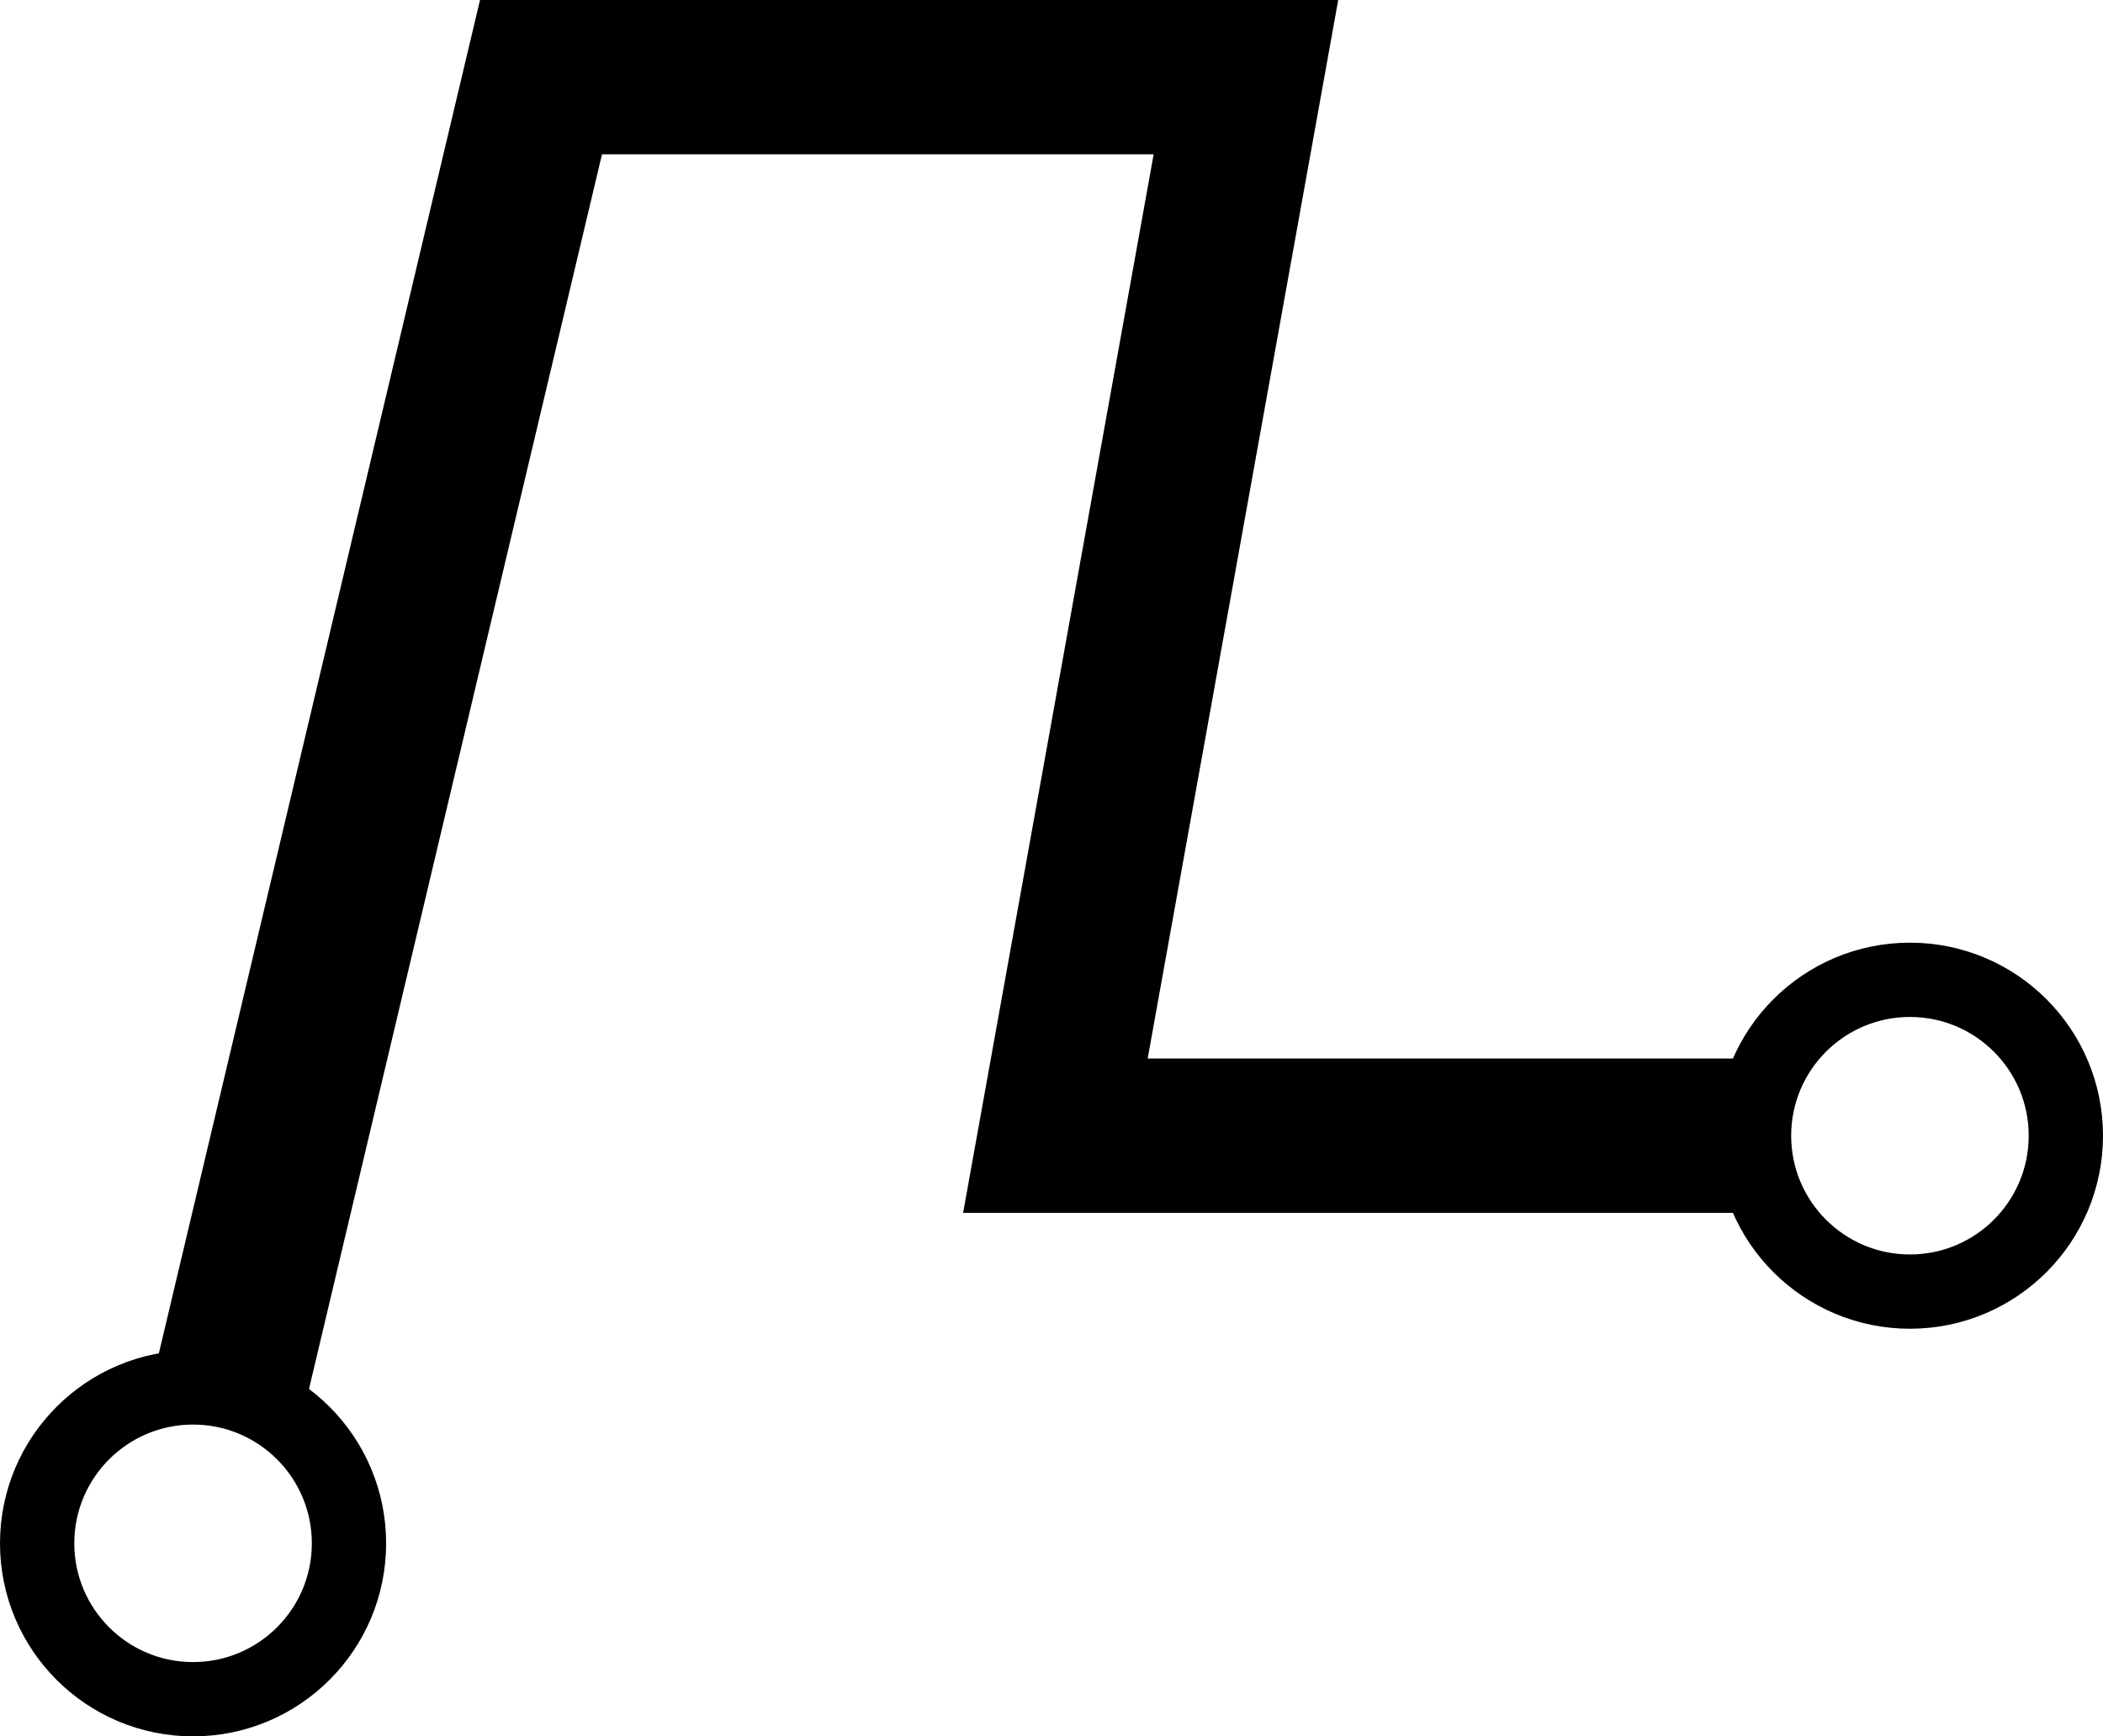 <svg id="Camada_1" data-name="Camada 1" xmlns="http://www.w3.org/2000/svg" viewBox="0 0 367.96 303.85"><defs><style>.cls-1,.cls-2{fill:none;stroke:#000;stroke-miterlimit:10;}.cls-1{stroke-width:27px;}.cls-2{stroke-width:13px;}</style></defs><polyline class="cls-1" points="40.08 243.52 94.66 13.5 218 13.5 184.66 198.74 306.9 198.74"/><circle class="cls-2" cx="33.78" cy="270.07" r="27.28"/><circle class="cls-2" cx="334.18" cy="198.74" r="27.28"/></svg>